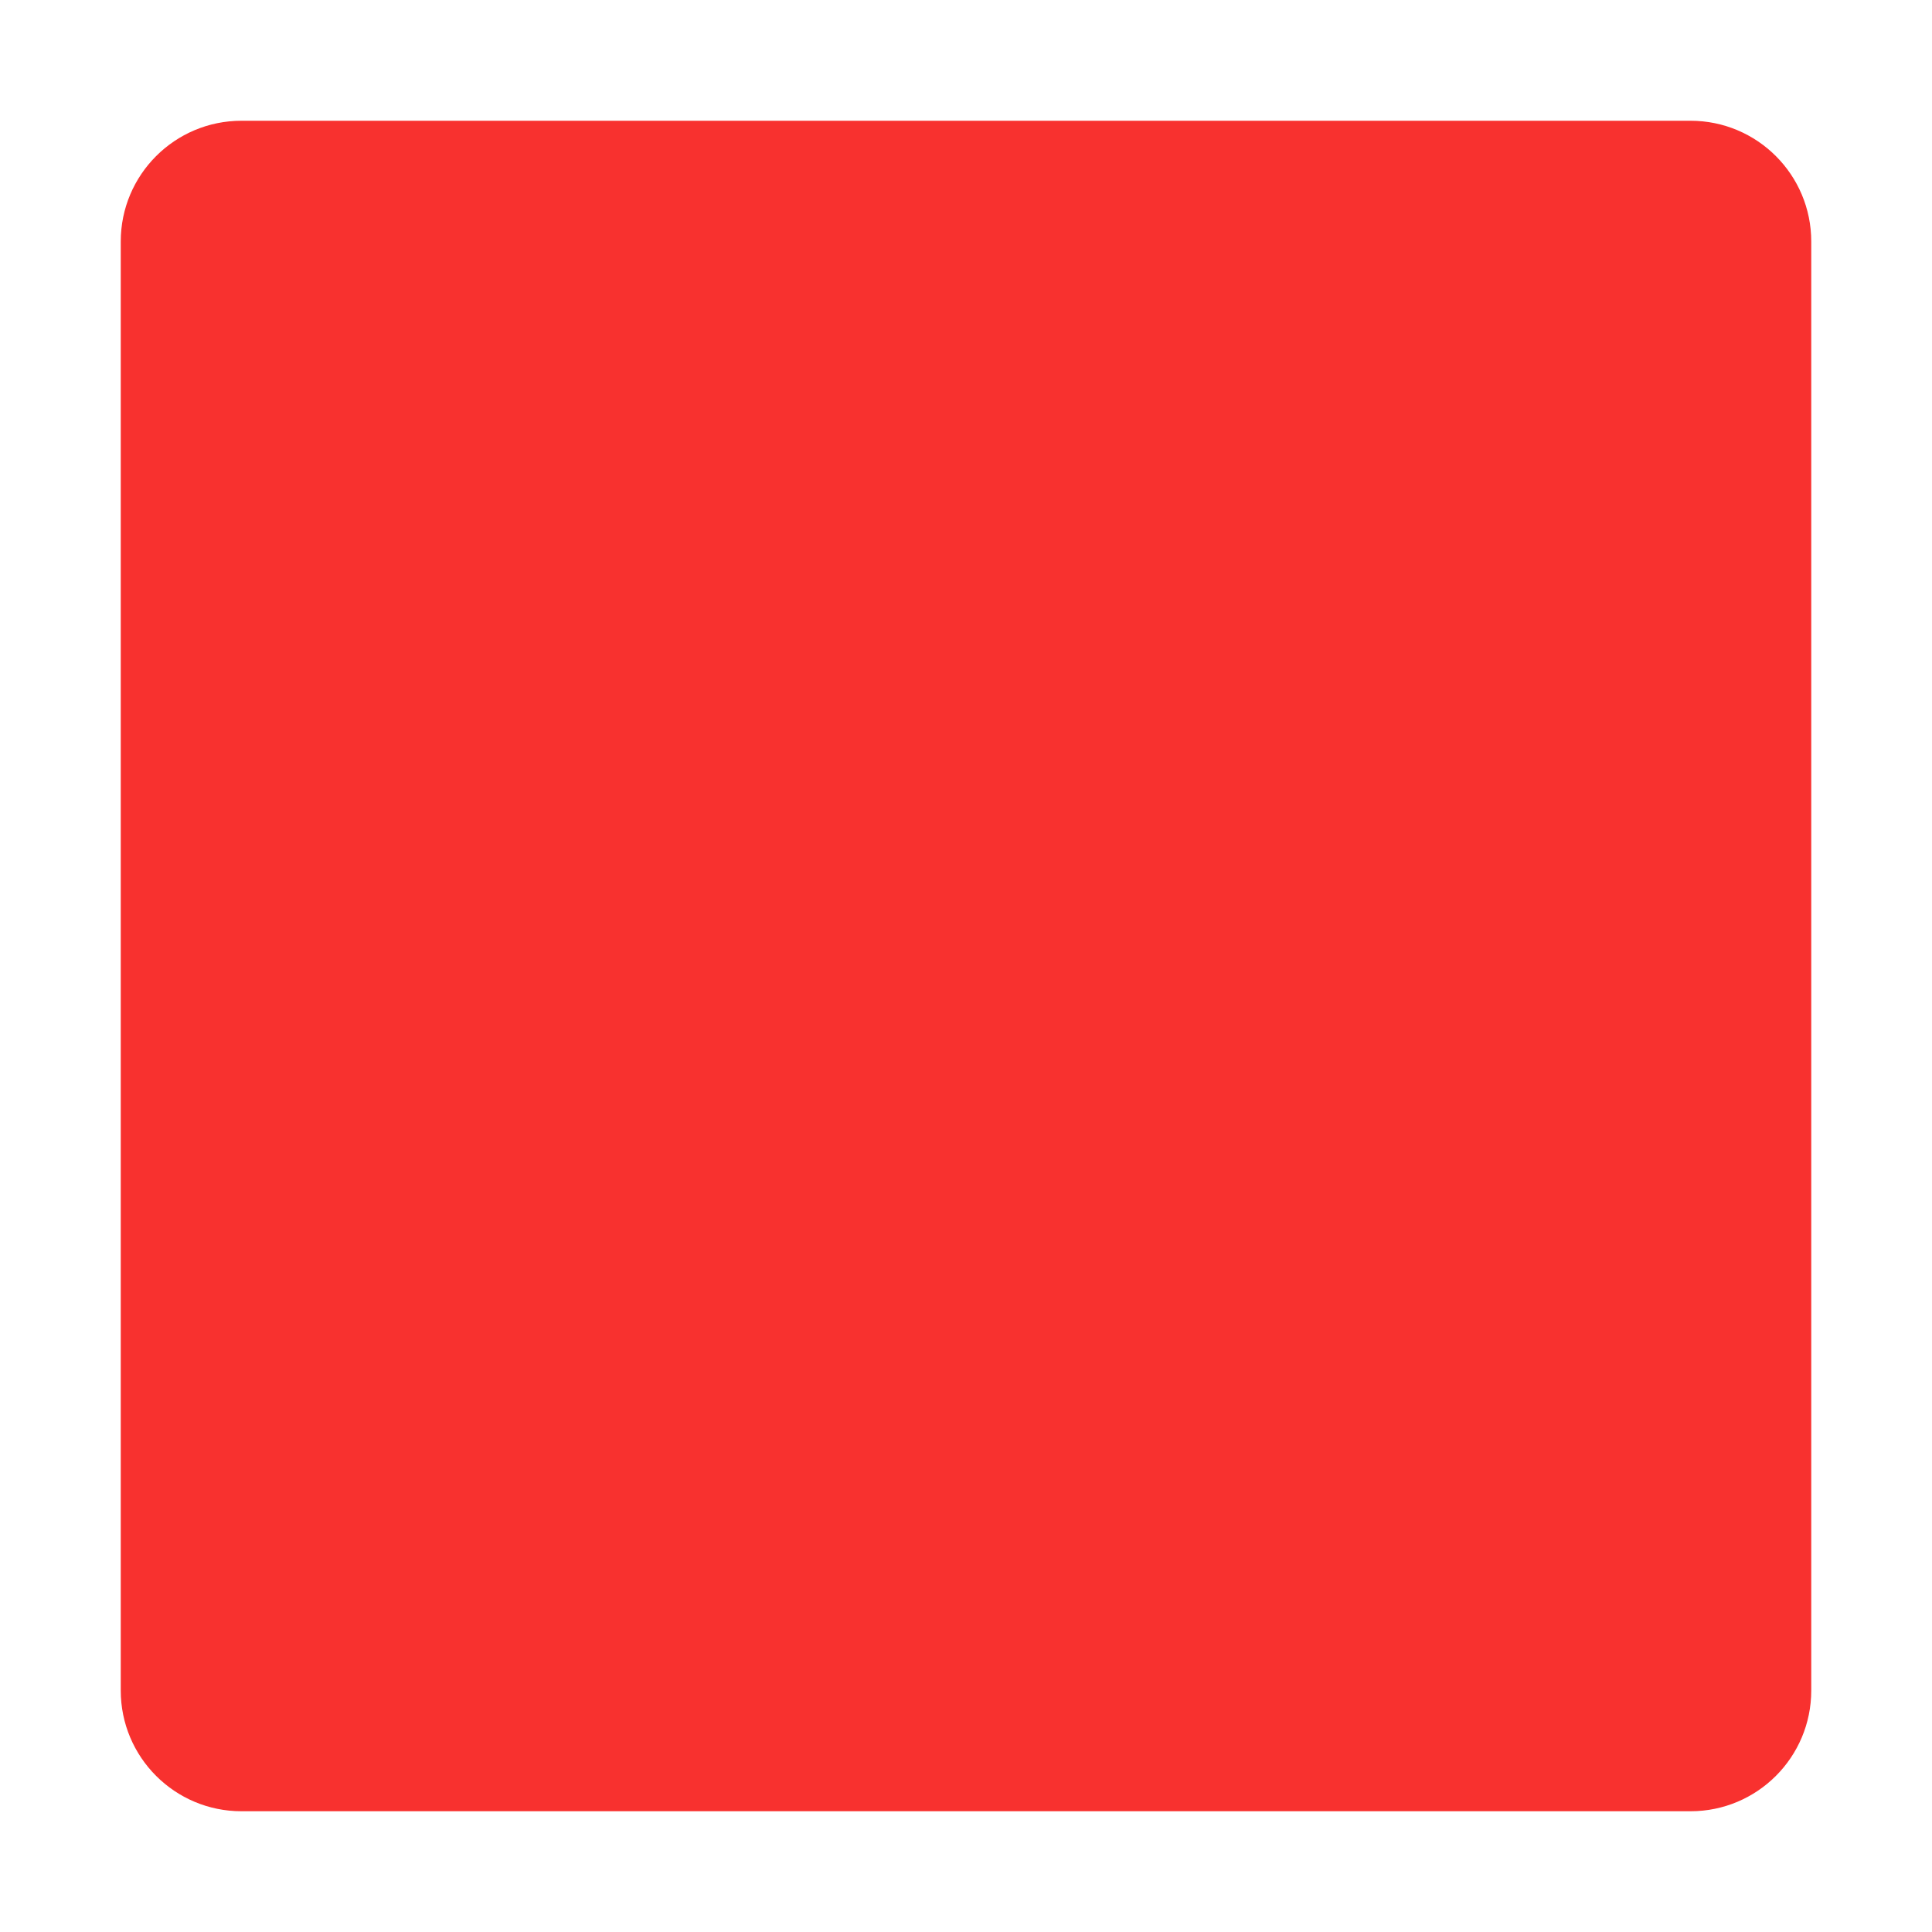 <svg fill="none" height="32" viewBox="0 0 32 32" width="32" xmlns="http://www.w3.org/2000/svg"><path d="m2 4c0-1.105.895-2 2-2h24c1.105 0 2 .895 2 2v24c0 1.105-.895 2-2 2h-24c-1.105 0-2-.895-2-2z" fill="#f8312f"/></svg>